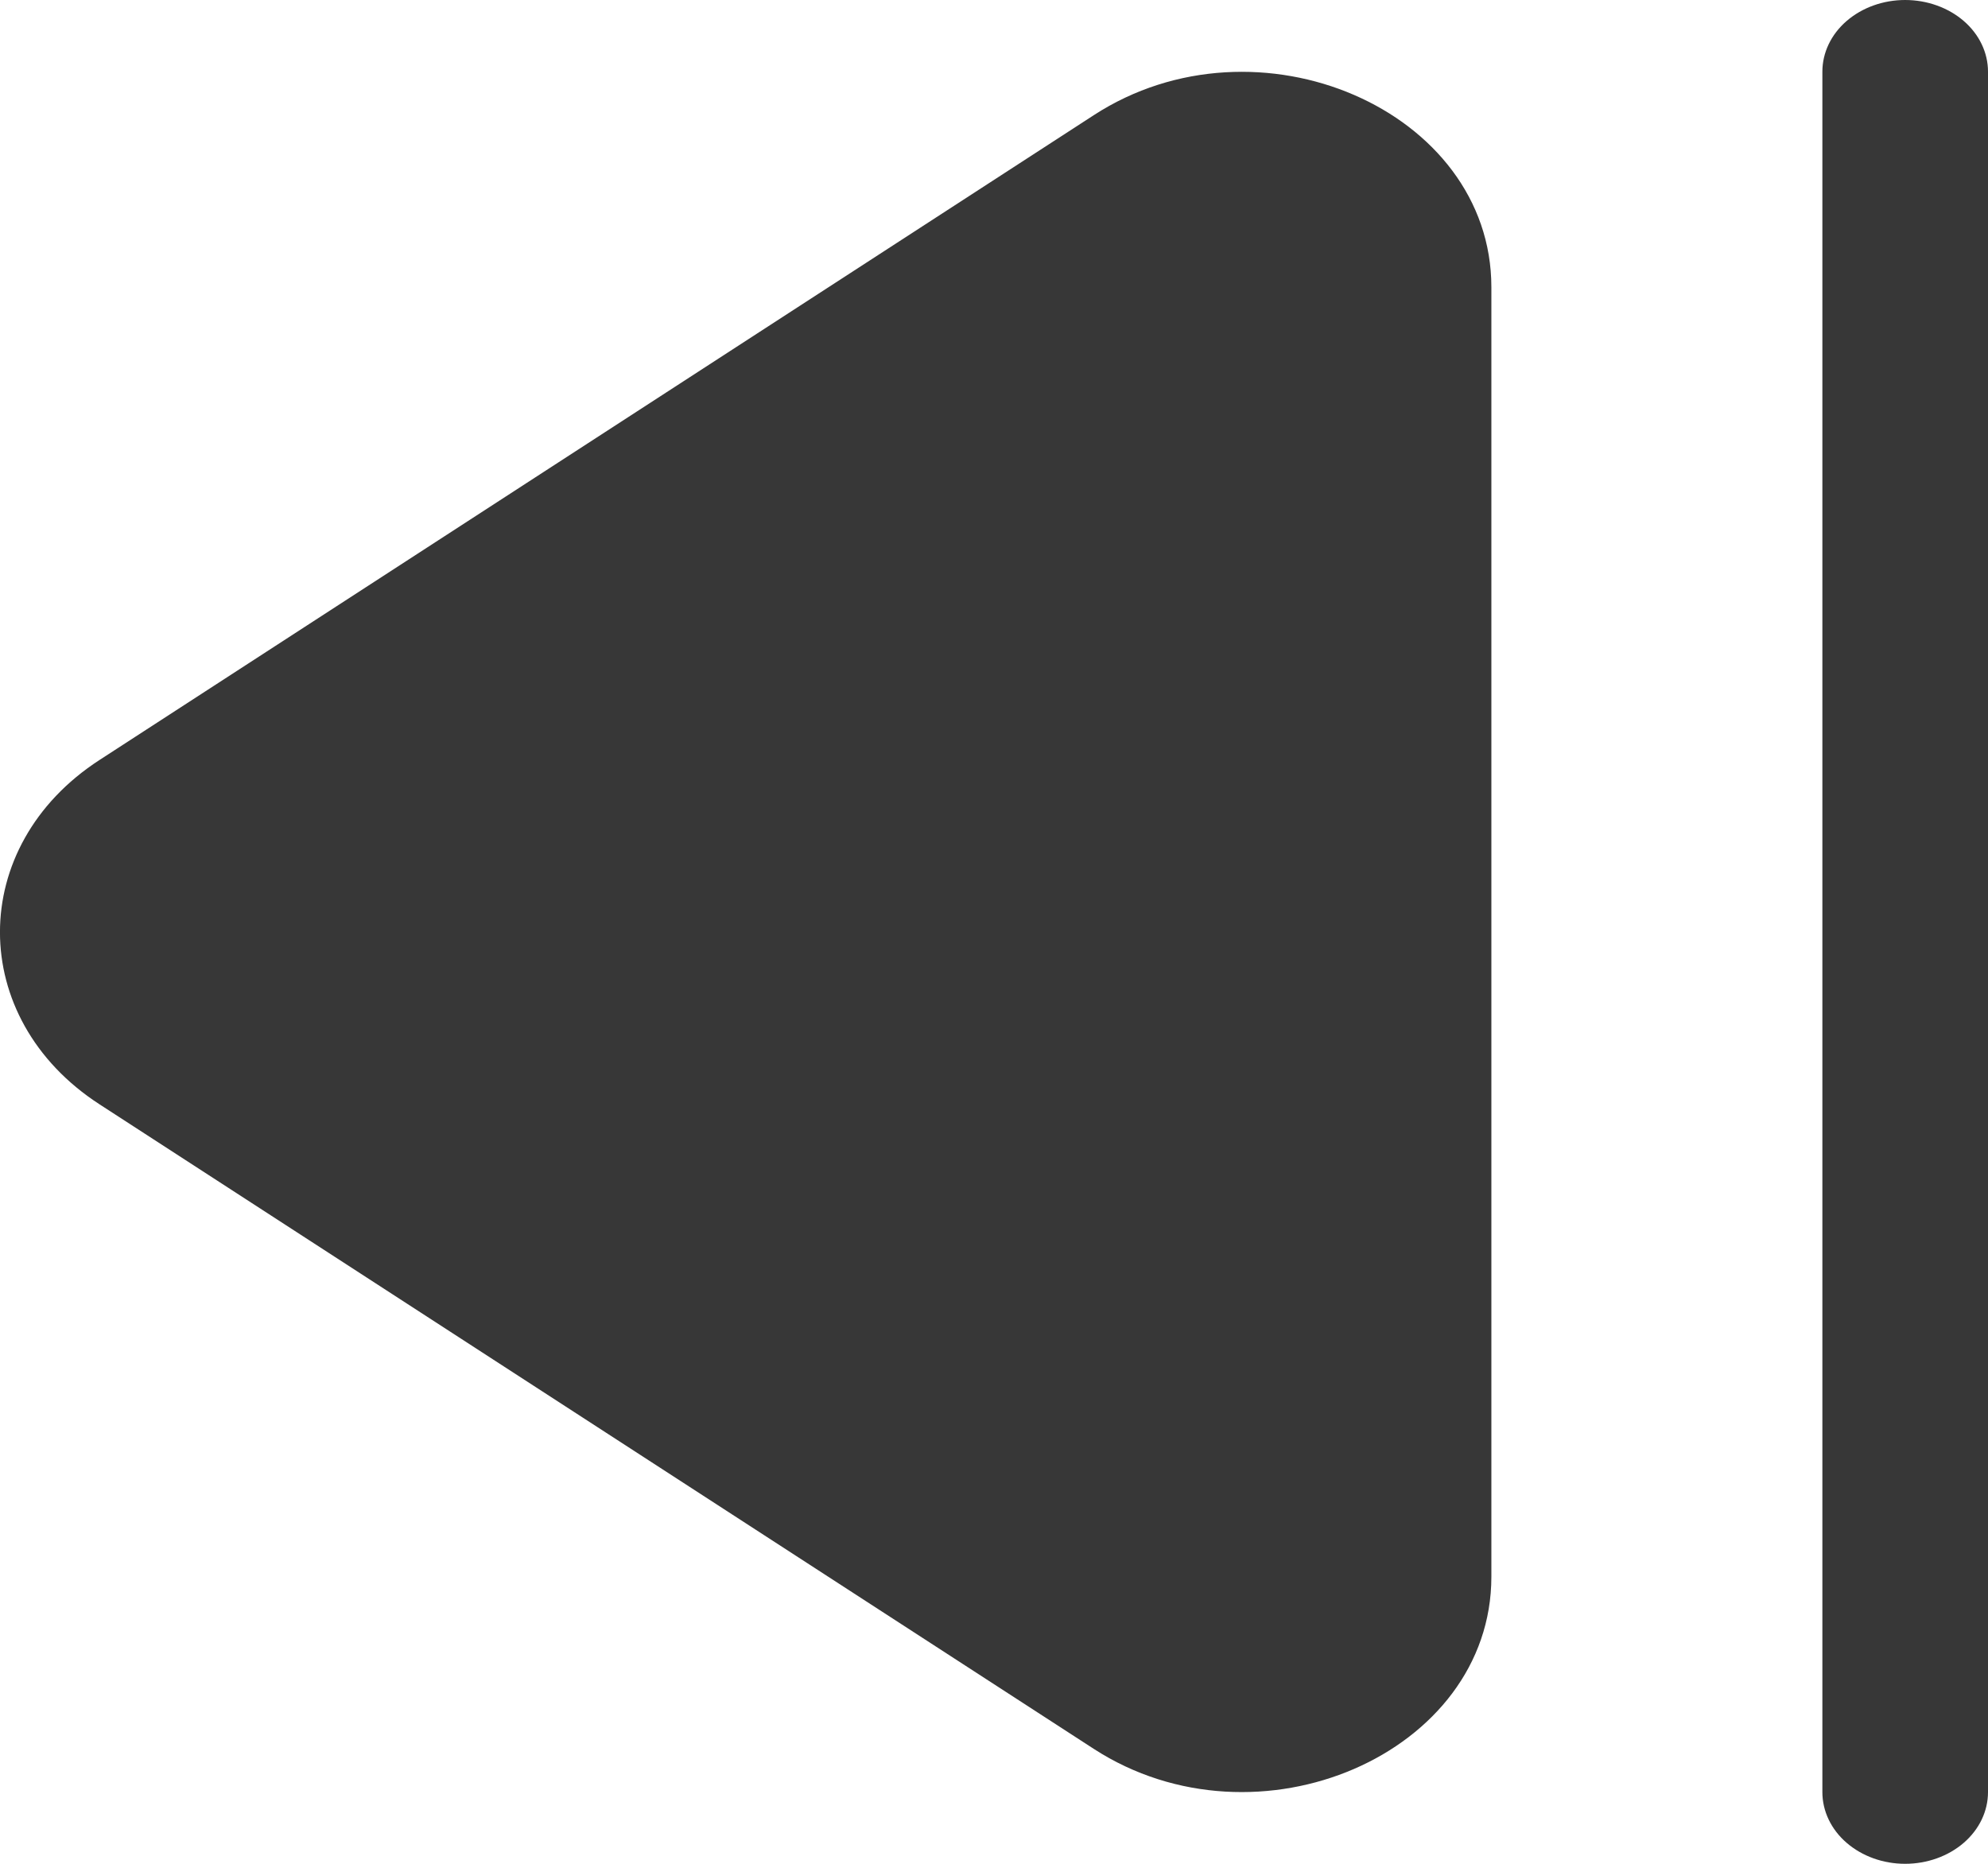 <svg width="16" height="15" viewBox="0 0 16 15" fill="none" xmlns="http://www.w3.org/2000/svg">
<path d="M0.8 6.117C-0.267 6.809 -0.267 8.195 0.8 8.887L8.803 14.075C10.121 14.928 12.003 14.115 12.003 12.69L12.003 2.311C12.003 0.885 10.12 0.072 8.803 0.927L0.8 6.117ZM14.667 14.423C14.667 14.576 14.737 14.723 14.862 14.831C14.987 14.939 15.156 15 15.333 15C15.51 15 15.68 14.939 15.805 14.831C15.93 14.723 16 14.576 16 14.423L16 0.577C16 0.424 15.93 0.277 15.805 0.169C15.68 0.061 15.51 1.22938e-06 15.333 1.23711e-06C15.156 1.24484e-06 14.987 0.061 14.862 0.169C14.737 0.277 14.667 0.424 14.667 0.577L14.667 14.423Z" fill="#373737"/>
</svg>
